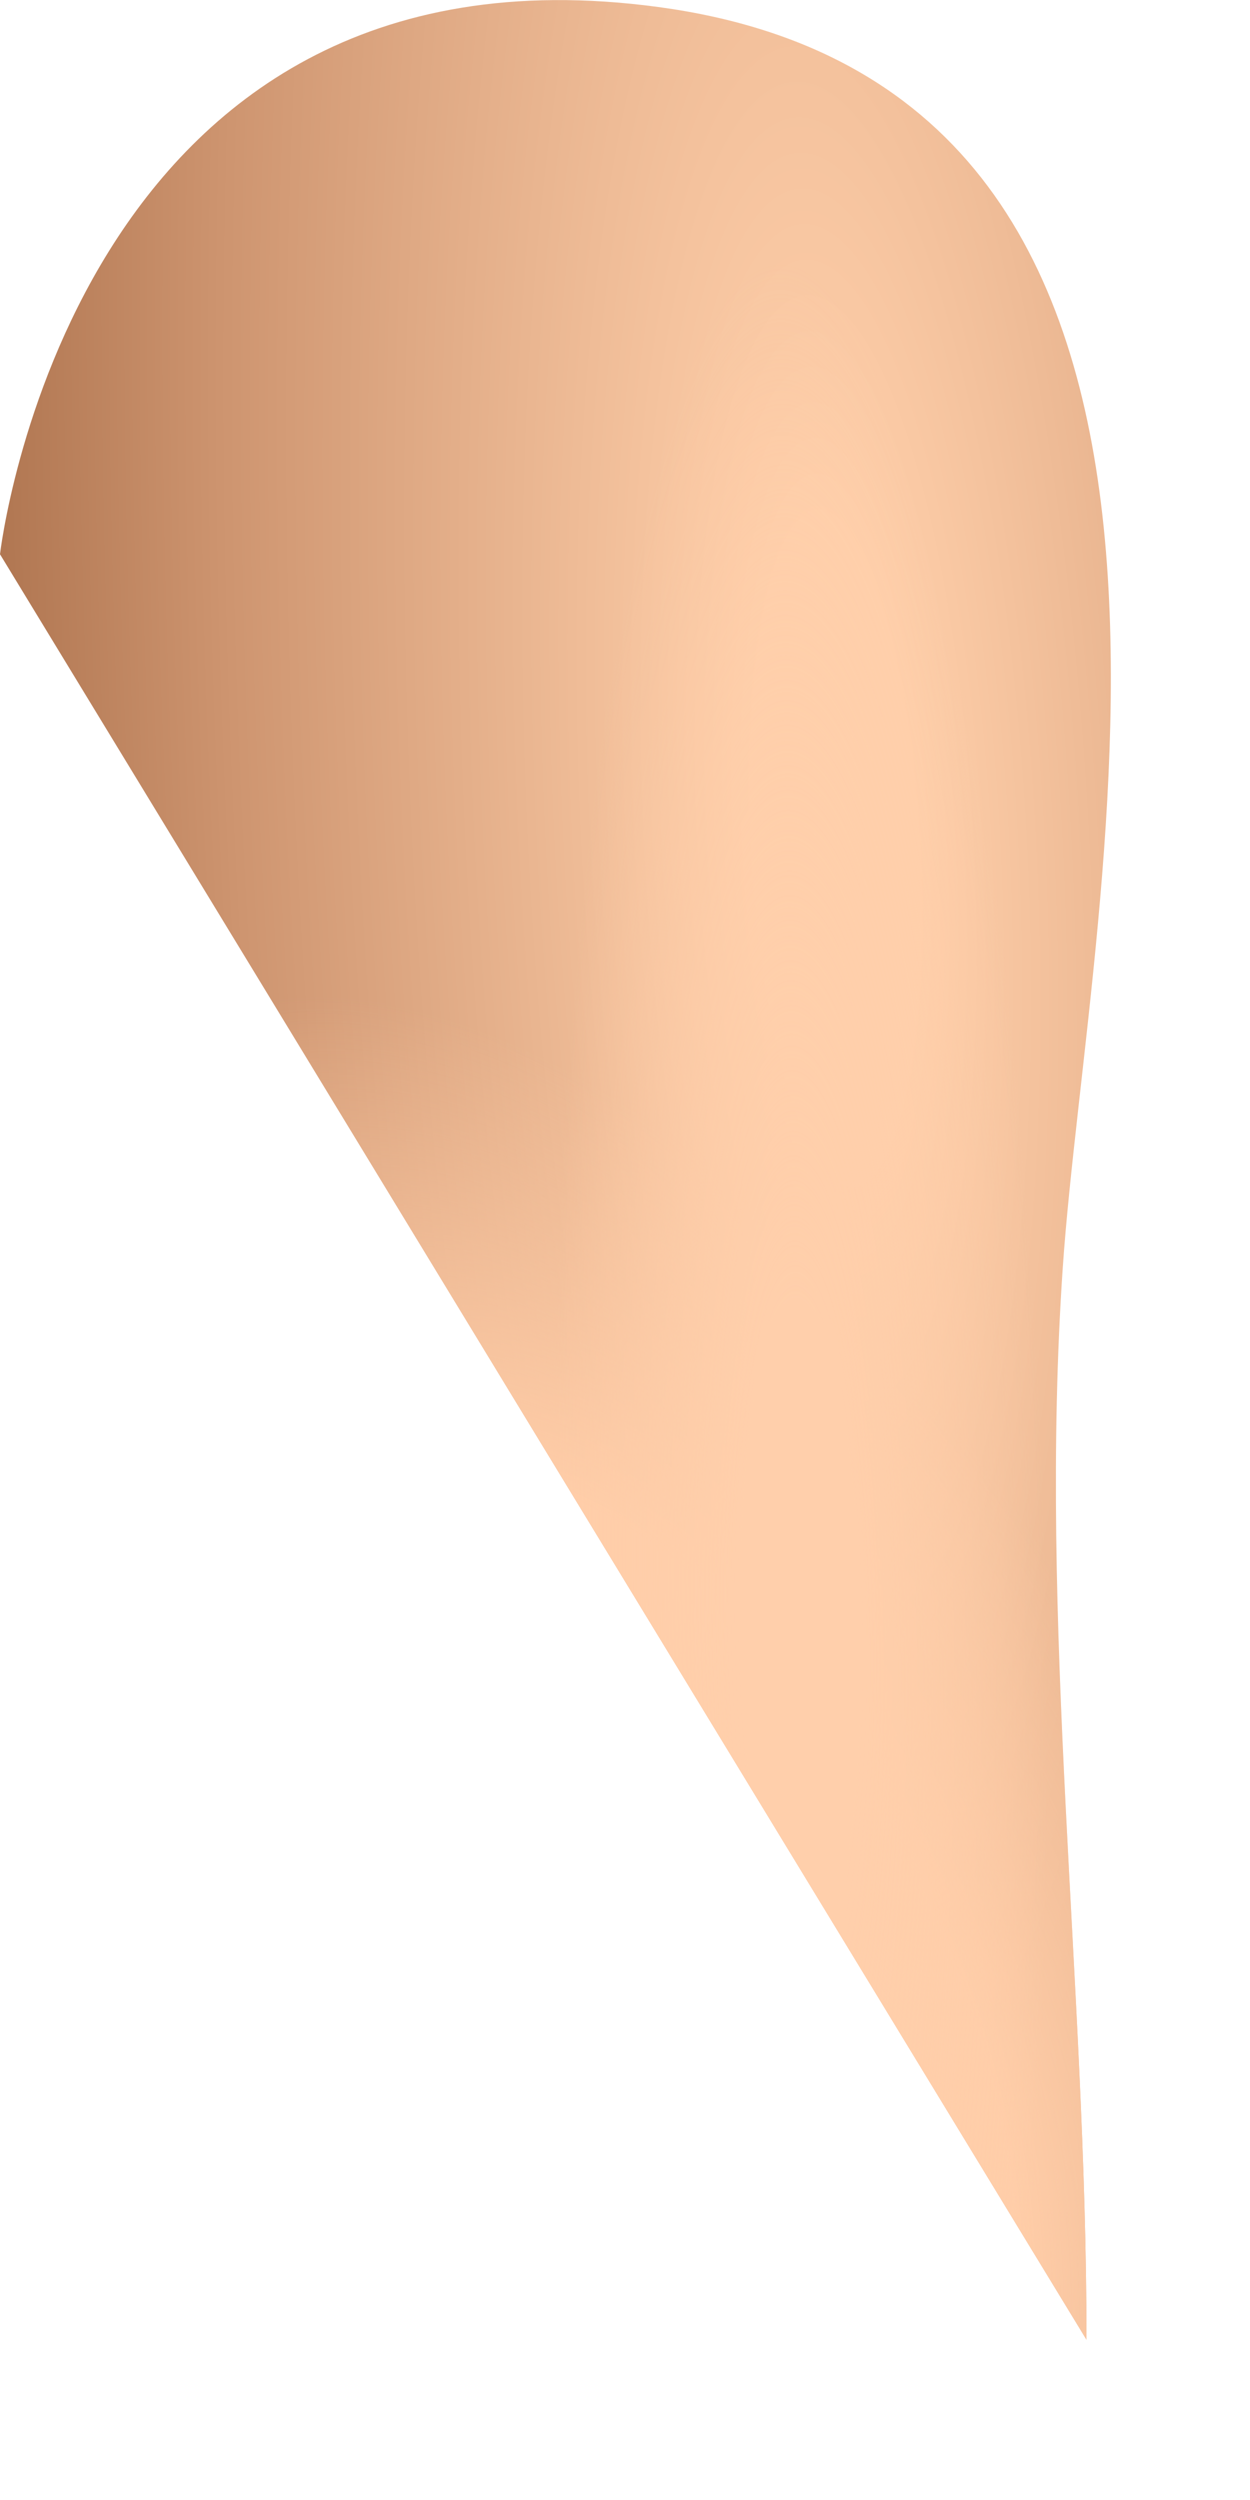 <svg preserveAspectRatio="none" width="100%" height="100%" overflow="visible" style="display: block;" viewBox="0 0 5 10" fill="none" xmlns="http://www.w3.org/2000/svg">
<g id="Vector">
<path d="M4.251 5.072C4.354 3.558 5.124 0.364 2.633 0.028C0.286 -0.289 0 2.217 0 2.217L4.346 9.359C4.346 7.939 4.154 6.492 4.251 5.072Z" fill="url(#paint0_radial_32_1243)"/>
<path d="M4.251 5.072C4.354 3.558 5.124 0.364 2.633 0.028C0.286 -0.289 0 2.217 0 2.217L4.346 9.359C4.346 7.939 4.154 6.492 4.251 5.072Z" fill="url(#paint1_radial_32_1243)"/>
<path d="M4.251 5.072C4.354 3.558 5.124 0.364 2.633 0.028C0.286 -0.289 0 2.217 0 2.217L4.346 9.359C4.346 7.939 4.154 6.492 4.251 5.072Z" fill="url(#paint2_radial_32_1243)"/>
</g>
<defs>
<radialGradient id="paint0_radial_32_1243" cx="0" cy="0" r="1" gradientUnits="userSpaceOnUse" gradientTransform="translate(3.33 3.25) rotate(87.738) scale(28.209 6.436)">
<stop offset="0.049" stop-color="#FFCFAA"/>
<stop offset="0.364" stop-color="#CE9570"/>
<stop offset="0.51" stop-color="#AF7550"/>
</radialGradient>
<radialGradient id="paint1_radial_32_1243" cx="0" cy="0" r="1" gradientUnits="userSpaceOnUse" gradientTransform="translate(2.58 8) rotate(64.32) scale(4.3 2.276)">
<stop offset="0.524" stop-color="#FFCDA8"/>
<stop offset="1" stop-color="#FFCDA8" stop-opacity="0"/>
</radialGradient>
<radialGradient id="paint2_radial_32_1243" cx="0" cy="0" r="1" gradientUnits="userSpaceOnUse" gradientTransform="translate(3.205 6.5) rotate(89.018) scale(5.47 0.984)">
<stop offset="0.241" stop-color="#FFCFAB"/>
<stop offset="1" stop-color="#FFCFAB" stop-opacity="0"/>
</radialGradient>
</defs>
</svg>
